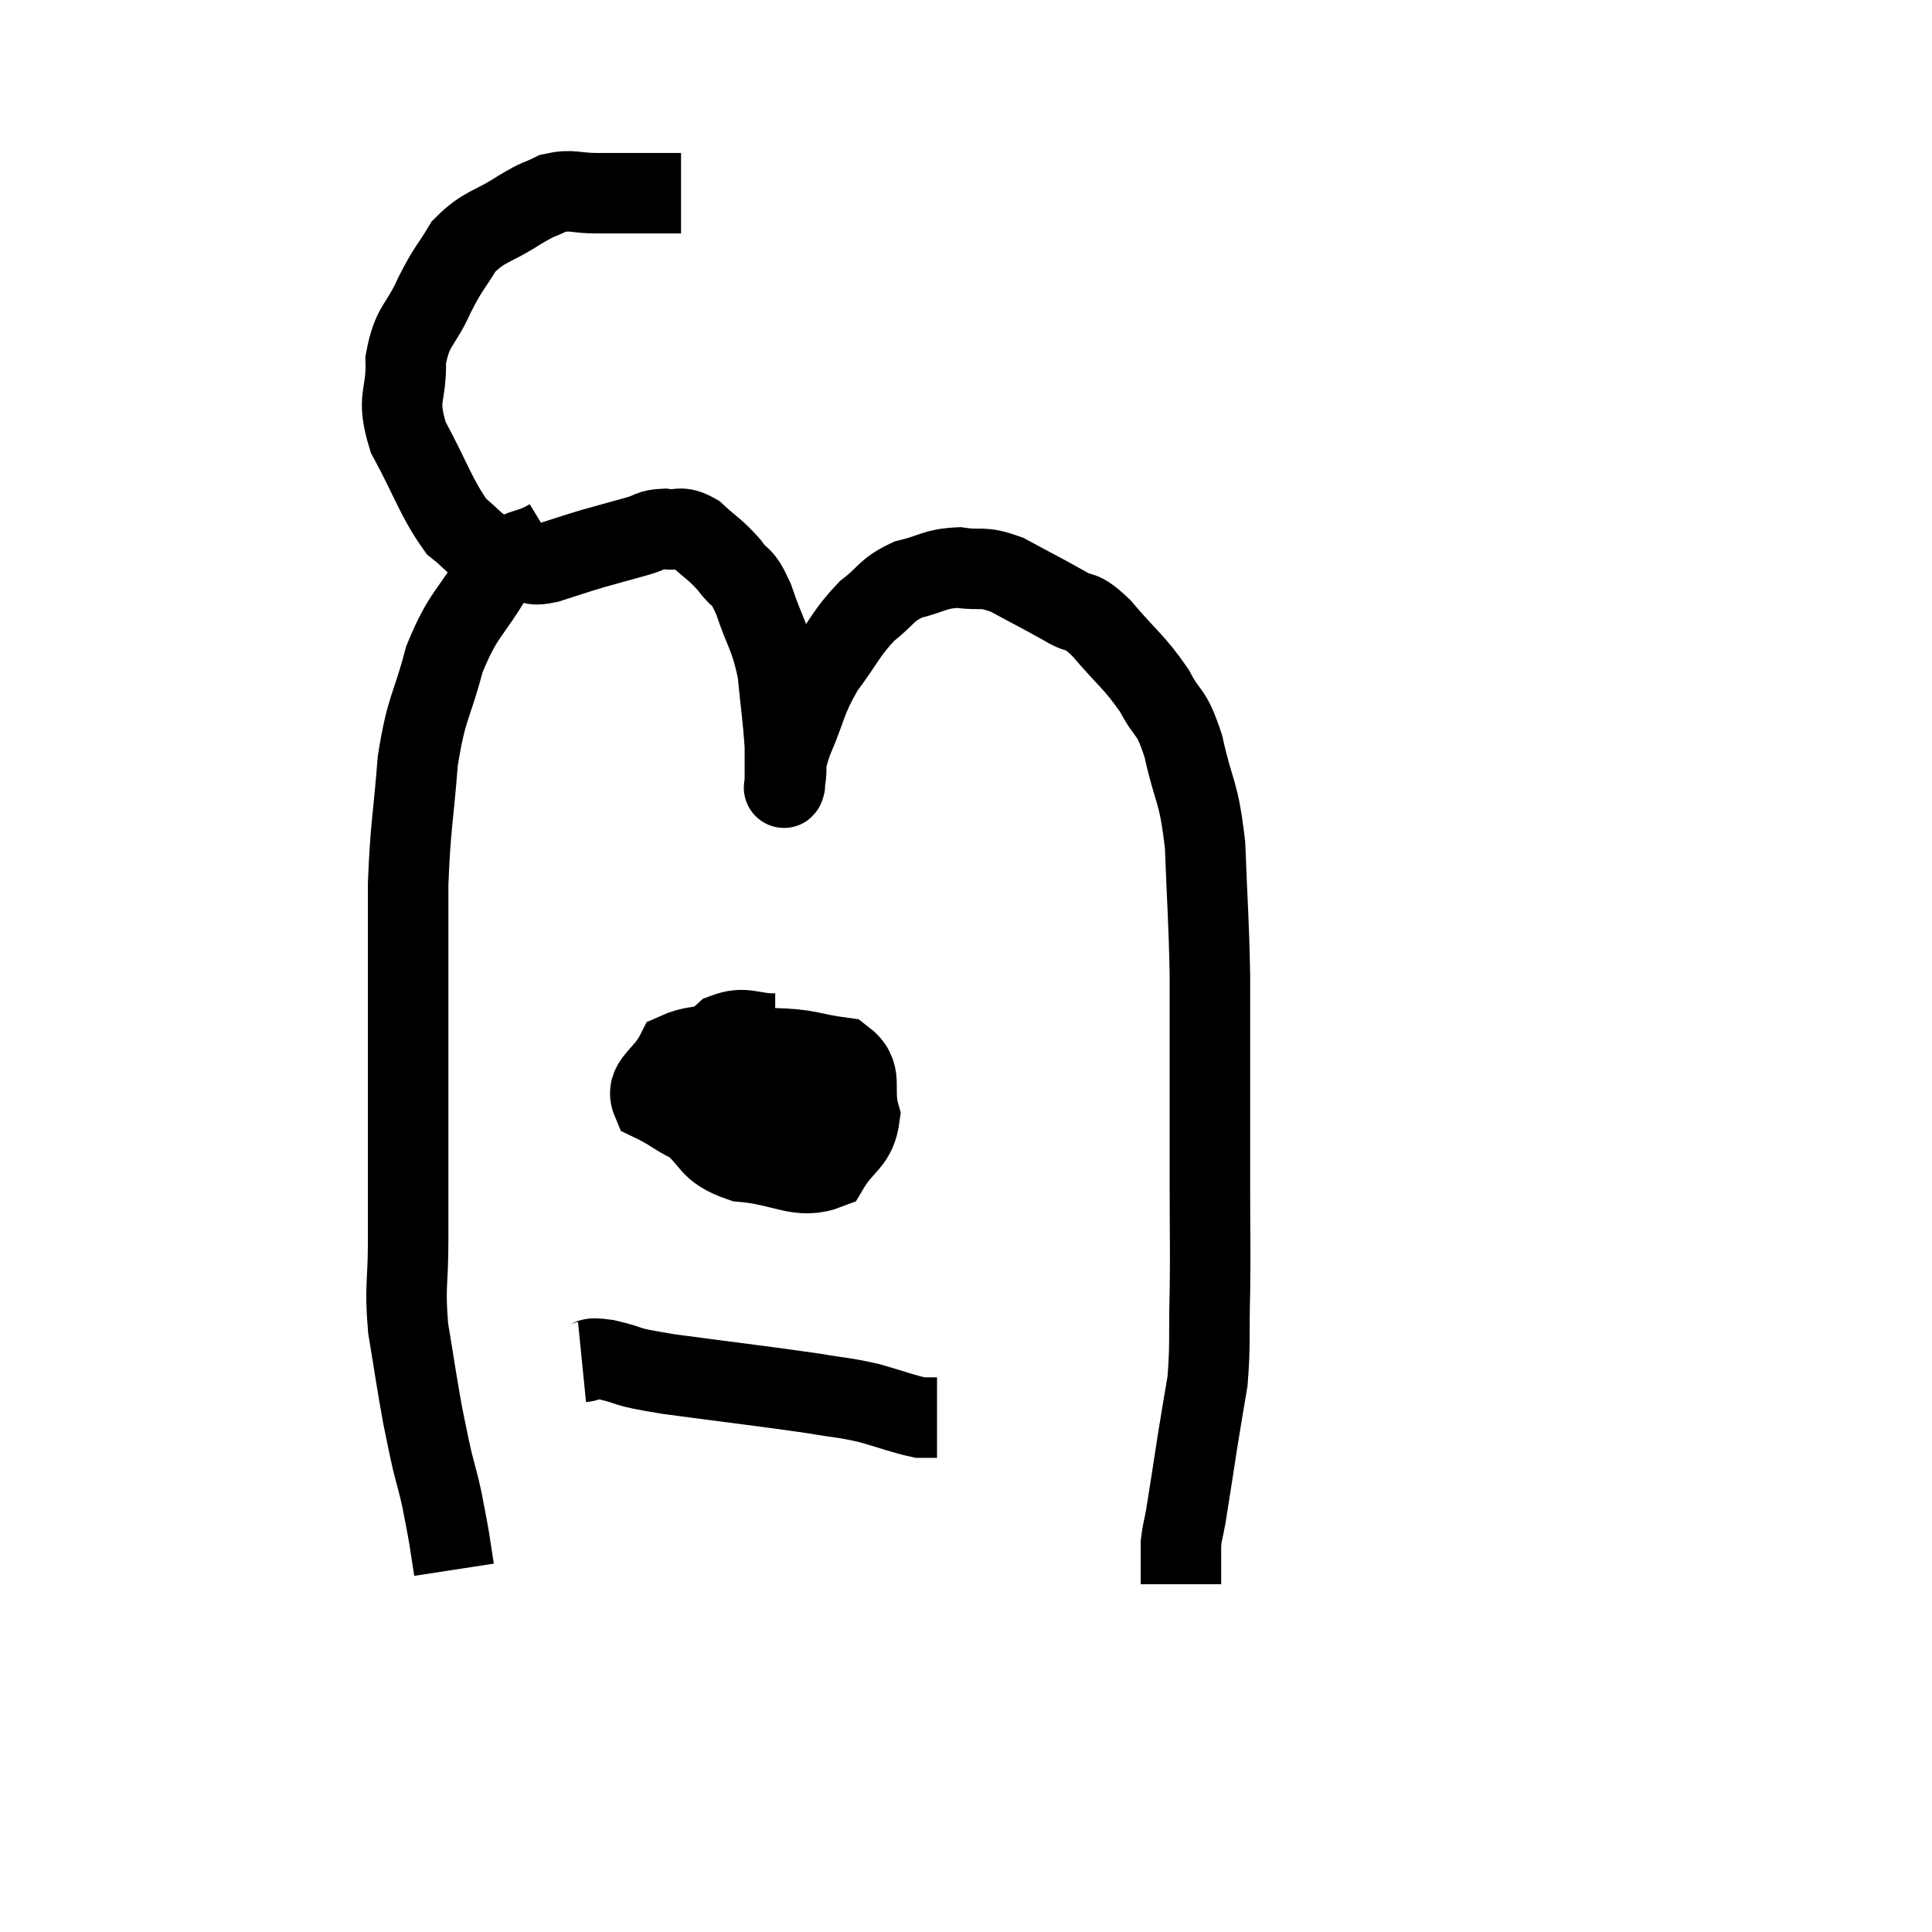 <svg width="48" height="48" viewBox="0 0 48 48" xmlns="http://www.w3.org/2000/svg"><path d="M 16.92 4.8 C 16.41 4.8, 16.425 4.8, 15.9 4.8 C 15.36 4.8, 15.36 4.8, 14.82 4.8 C 14.28 4.8, 14.22 4.695, 13.74 4.8 C 13.32 5.01, 13.455 4.89, 12.9 5.22 C 12.21 5.67, 12.045 5.595, 11.52 6.12 C 11.16 6.72, 11.16 6.615, 10.8 7.32 C 10.44 8.13, 10.245 8.055, 10.08 8.94 C 10.11 9.9, 9.825 9.825, 10.14 10.86 C 10.74 11.97, 10.83 12.36, 11.34 13.08 C 11.76 13.41, 11.76 13.515, 12.18 13.74 C 12.6 13.86, 12.66 13.92, 13.02 13.98 C 13.32 13.98, 13.185 14.07, 13.62 13.98 C 14.19 13.8, 14.205 13.785, 14.76 13.62 C 15.3 13.47, 15.405 13.44, 15.84 13.32 C 16.17 13.23, 16.14 13.155, 16.5 13.14 C 16.89 13.2, 16.875 13.035, 17.28 13.26 C 17.7 13.65, 17.76 13.635, 18.12 14.04 C 18.42 14.46, 18.42 14.22, 18.72 14.88 C 19.02 15.78, 19.125 15.765, 19.32 16.68 C 19.41 17.61, 19.455 17.835, 19.5 18.54 C 19.5 19.02, 19.5 19.26, 19.5 19.5 C 19.5 19.5, 19.5 19.515, 19.5 19.5 C 19.5 19.47, 19.455 19.71, 19.5 19.44 C 19.59 18.93, 19.44 19.125, 19.68 18.42 C 20.07 17.52, 19.995 17.43, 20.46 16.62 C 21 15.9, 21.015 15.735, 21.54 15.18 C 22.05 14.79, 21.99 14.67, 22.56 14.4 C 23.19 14.25, 23.205 14.13, 23.82 14.1 C 24.42 14.19, 24.36 14.04, 25.02 14.28 C 25.74 14.67, 25.875 14.73, 26.46 15.06 C 26.91 15.33, 26.805 15.075, 27.36 15.6 C 28.02 16.38, 28.17 16.425, 28.68 17.16 C 29.04 17.85, 29.085 17.58, 29.4 18.54 C 29.67 19.77, 29.775 19.575, 29.94 21 C 30 22.62, 30.03 22.74, 30.06 24.24 C 30.06 25.62, 30.06 25.665, 30.06 27 C 30.06 28.29, 30.06 28.305, 30.06 29.58 C 30.06 30.84, 30.075 30.915, 30.06 32.1 C 30.03 33.21, 30.075 33.405, 30 34.32 C 29.88 35.04, 29.895 34.92, 29.76 35.76 C 29.61 36.72, 29.565 37.035, 29.46 37.68 C 29.4 38.01, 29.37 38.07, 29.34 38.34 C 29.34 38.55, 29.34 38.655, 29.34 38.76 C 29.34 38.76, 29.34 38.64, 29.34 38.76 C 29.34 39, 29.34 39.09, 29.34 39.24 L 29.34 39.36" fill="none" stroke="black" stroke-width="2"></path><path d="M 13.68 13.38 C 12.99 13.8, 12.96 13.47, 12.3 14.22 C 11.67 15.3, 11.52 15.21, 11.04 16.38 C 10.71 17.64, 10.605 17.505, 10.38 18.9 C 10.26 20.43, 10.2 20.475, 10.14 21.96 C 10.14 23.4, 10.14 23.25, 10.14 24.84 C 10.14 26.58, 10.14 26.82, 10.14 28.32 C 10.14 29.58, 10.14 29.67, 10.14 30.84 C 10.14 31.92, 10.05 31.92, 10.14 33 C 10.32 34.08, 10.35 34.335, 10.5 35.16 C 10.62 35.73, 10.62 35.775, 10.74 36.3 C 10.86 36.78, 10.875 36.78, 10.98 37.26 C 11.07 37.74, 11.085 37.785, 11.16 38.22 C 11.22 38.61, 11.25 38.805, 11.28 39 C 11.28 39, 11.28 39, 11.28 39 L 11.28 39" fill="none" stroke="black" stroke-width="2"></path><path d="M 19.26 25.68 C 18.63 25.68, 18.525 25.485, 18 25.68 C 17.58 26.07, 17.385 25.92, 17.16 26.46 C 17.13 27.15, 16.785 27.24, 17.1 27.84 C 17.76 28.35, 17.55 28.56, 18.42 28.86 C 19.5 28.95, 19.845 29.325, 20.58 29.04 C 20.97 28.38, 21.27 28.41, 21.36 27.72 C 21.15 27, 21.495 26.7, 20.94 26.28 C 20.04 26.16, 20.175 26.07, 19.14 26.04 C 17.97 26.1, 17.535 25.83, 16.8 26.16 C 16.5 26.76, 16.005 26.895, 16.2 27.36 C 16.89 27.69, 16.875 27.855, 17.58 28.02 C 18.3 28.02, 18.465 28.32, 19.02 28.02 C 19.41 27.42, 19.65 27.18, 19.8 26.82 C 19.71 26.7, 19.995 26.235, 19.62 26.58 C 18.96 27.39, 18.645 27.54, 18.3 28.2 L 18.24 29.22" fill="none" stroke="black" stroke-width="2"></path><path d="M 14.46 33.84 C 14.76 33.81, 14.52 33.705, 15.06 33.78 C 15.84 33.96, 15.33 33.93, 16.62 34.14 C 18.42 34.38, 18.975 34.44, 20.22 34.62 C 20.91 34.74, 20.94 34.71, 21.6 34.86 C 22.23 35.04, 22.44 35.13, 22.86 35.22 C 23.07 35.22, 23.175 35.22, 23.28 35.22 L 23.28 35.22" fill="none" stroke="black" stroke-width="2"></path></svg>
